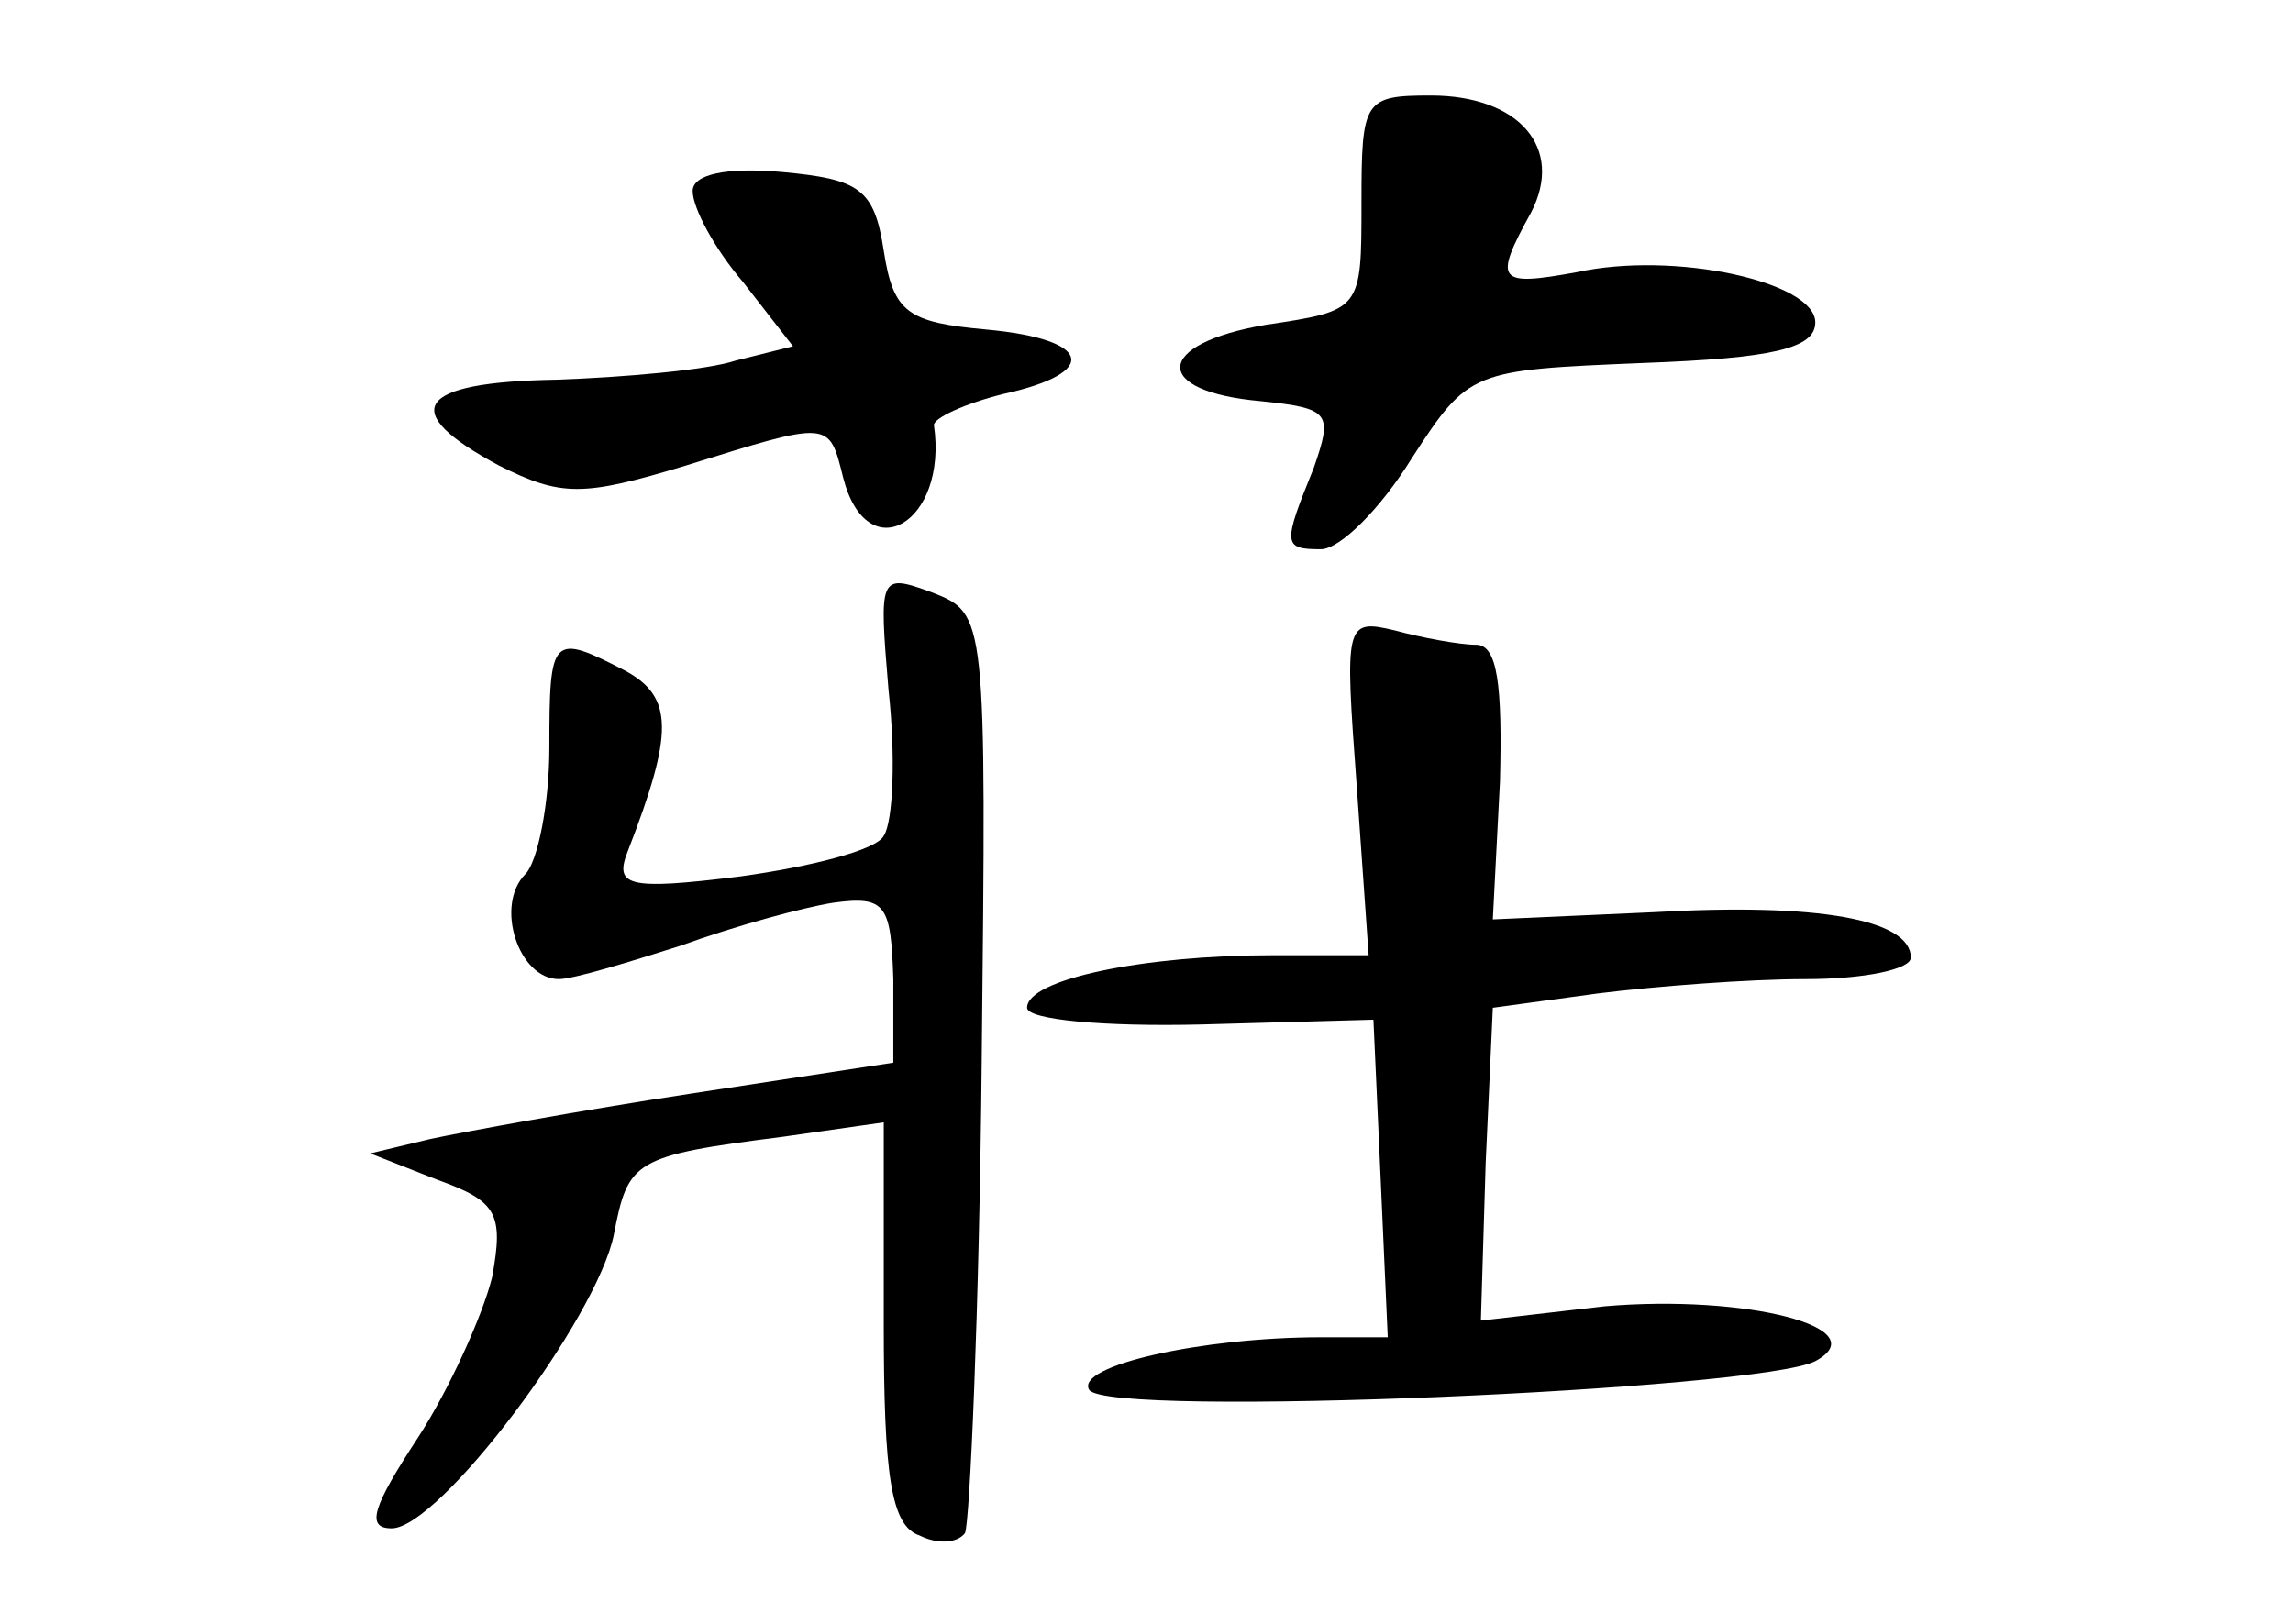 <?xml version="1.0" standalone="no"?>
<!DOCTYPE svg PUBLIC "-//W3C//DTD SVG 20010904//EN"
 "http://www.w3.org/TR/2001/REC-SVG-20010904/DTD/svg10.dtd">
<svg version="1.0" xmlns="http://www.w3.org/2000/svg"
 width="96pt" height="68pt" viewBox="0 0 96 68"
 preserveAspectRatio="xMidYMid meet">
<g transform="translate(0,68) scale(0.1,-0.1)"
fill="#000000" stroke="none">
<path d="M570 595 c0 -45 0 -45 -40 -51 -47 -8 -48 -28 -2 -32 29 -3 30 -5 22
-28 -13 -32 -13 -34 3 -34 8 0 25 17 38 38 24 37 25 37 97 40 54 2 72 6 72 17
0 17 -59 30 -100 21 -33 -6 -35 -4 -19 25 14 27 -5 49 -42 49 -28 0 -29 -2
-29 -45z"/>
<path d="M290 600 c0 -7 9 -24 21 -38 l21 -27 -24 -6 c-12 -4 -47 -7 -75 -8
-59 -1 -67 -13 -24 -36 26 -13 35 -13 78 0 61 19 60 19 66 -5 10 -39 44 -19
38 22 0 3 13 9 29 13 41 9 37 23 -7 27 -33 3 -39 7 -43 33 -4 26 -10 30 -43
33 -23 2 -37 -1 -37 -8z"/>
<path d="M372 391 c3 -27 2 -55 -2 -61 -3 -6 -31 -13 -60 -17 -48 -6 -53 -4
-47 11 19 49 19 64 -1 75 -31 16 -32 15 -32 -32 0 -24 -5 -48 -10 -53 -13 -13
-3 -44 14 -44 6 0 29 7 51 14 22 8 51 16 64 18 22 3 24 -1 25 -32 l0 -35 -85
-13 c-46 -7 -95 -16 -109 -19 l-25 -6 28 -11 c25 -9 28 -14 23 -41 -4 -16 -18
-47 -31 -67 -19 -29 -22 -38 -11 -38 20 0 86 88 93 123 6 31 8 33 71 41 l42 6
0 -84 c0 -64 3 -85 15 -89 8 -4 16 -3 19 1 2 4 6 93 7 197 2 188 2 188 -21
197 -22 8 -22 7 -18 -41z"/>
<path d="M568 351 l5 -71 -40 0 c-54 0 -103 -10 -103 -22 0 -5 32 -8 73 -7
l72 2 3 -66 3 -67 -28 0 c-50 0 -103 -12 -97 -22 8 -12 281 0 304 12 26 14
-29 28 -88 23 l-52 -6 2 66 3 65 44 6 c24 3 63 6 87 6 24 0 44 4 44 9 0 16
-39 23 -108 19 l-67 -3 3 58 c1 40 -1 57 -10 57 -7 0 -23 3 -34 6 -21 5 -21 3
-16 -65z"/>
</g>
</svg>
